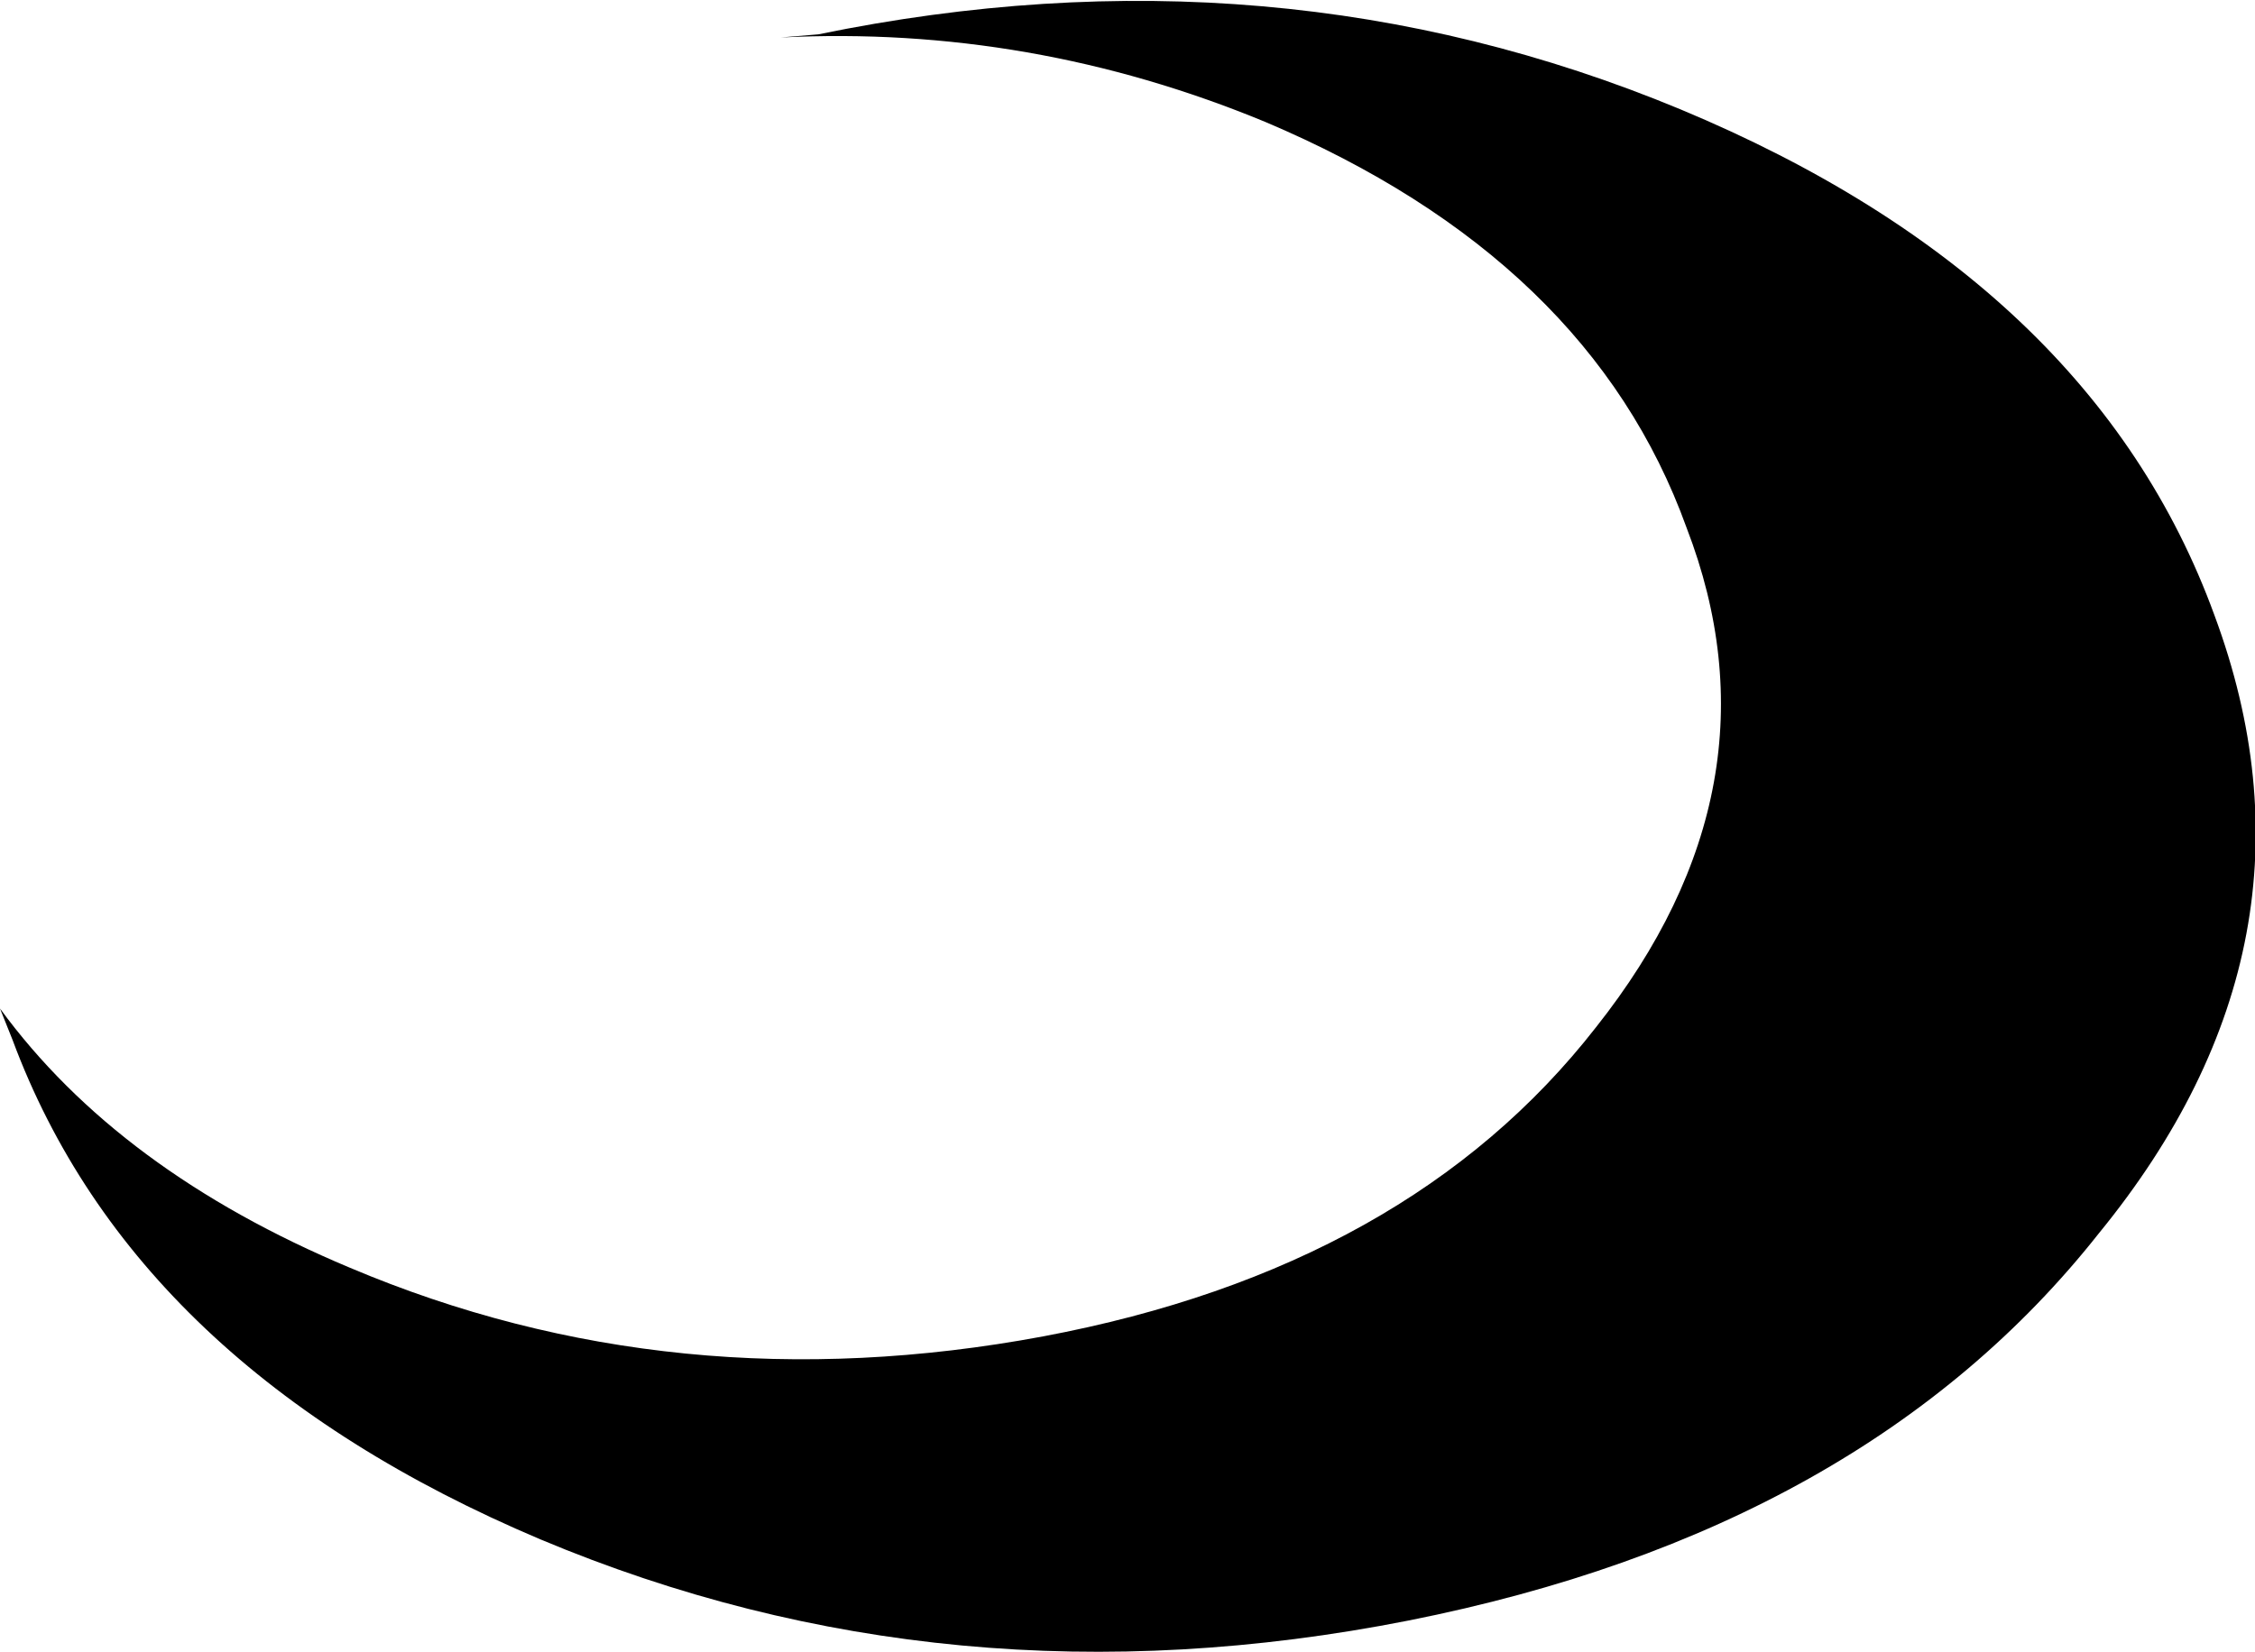 <?xml version="1.0" encoding="UTF-8" standalone="no"?>
<svg xmlns:xlink="http://www.w3.org/1999/xlink" height="26.45px" width="36.1px" xmlns="http://www.w3.org/2000/svg">
  <g transform="matrix(1.0, 0.0, 0.0, 1.0, -381.85, -222.6)">
    <path d="M417.3 232.45 Q419.25 237.7 415.45 242.35 411.7 247.1 404.4 248.55 397.05 250.0 390.5 247.25 384.0 244.5 382.05 239.25 L381.85 238.75 Q383.75 241.35 387.45 242.9 392.65 245.1 398.55 244.0 404.4 242.9 407.4 239.05 410.45 235.2 408.85 231.05 407.3 226.75 402.1 224.55 398.35 223.0 394.35 223.2 L394.95 223.15 Q402.25 221.65 408.75 224.35 415.35 227.1 417.3 232.45" fill="#000000" fill-rule="evenodd" stroke="none"/>
  </g>
</svg>
